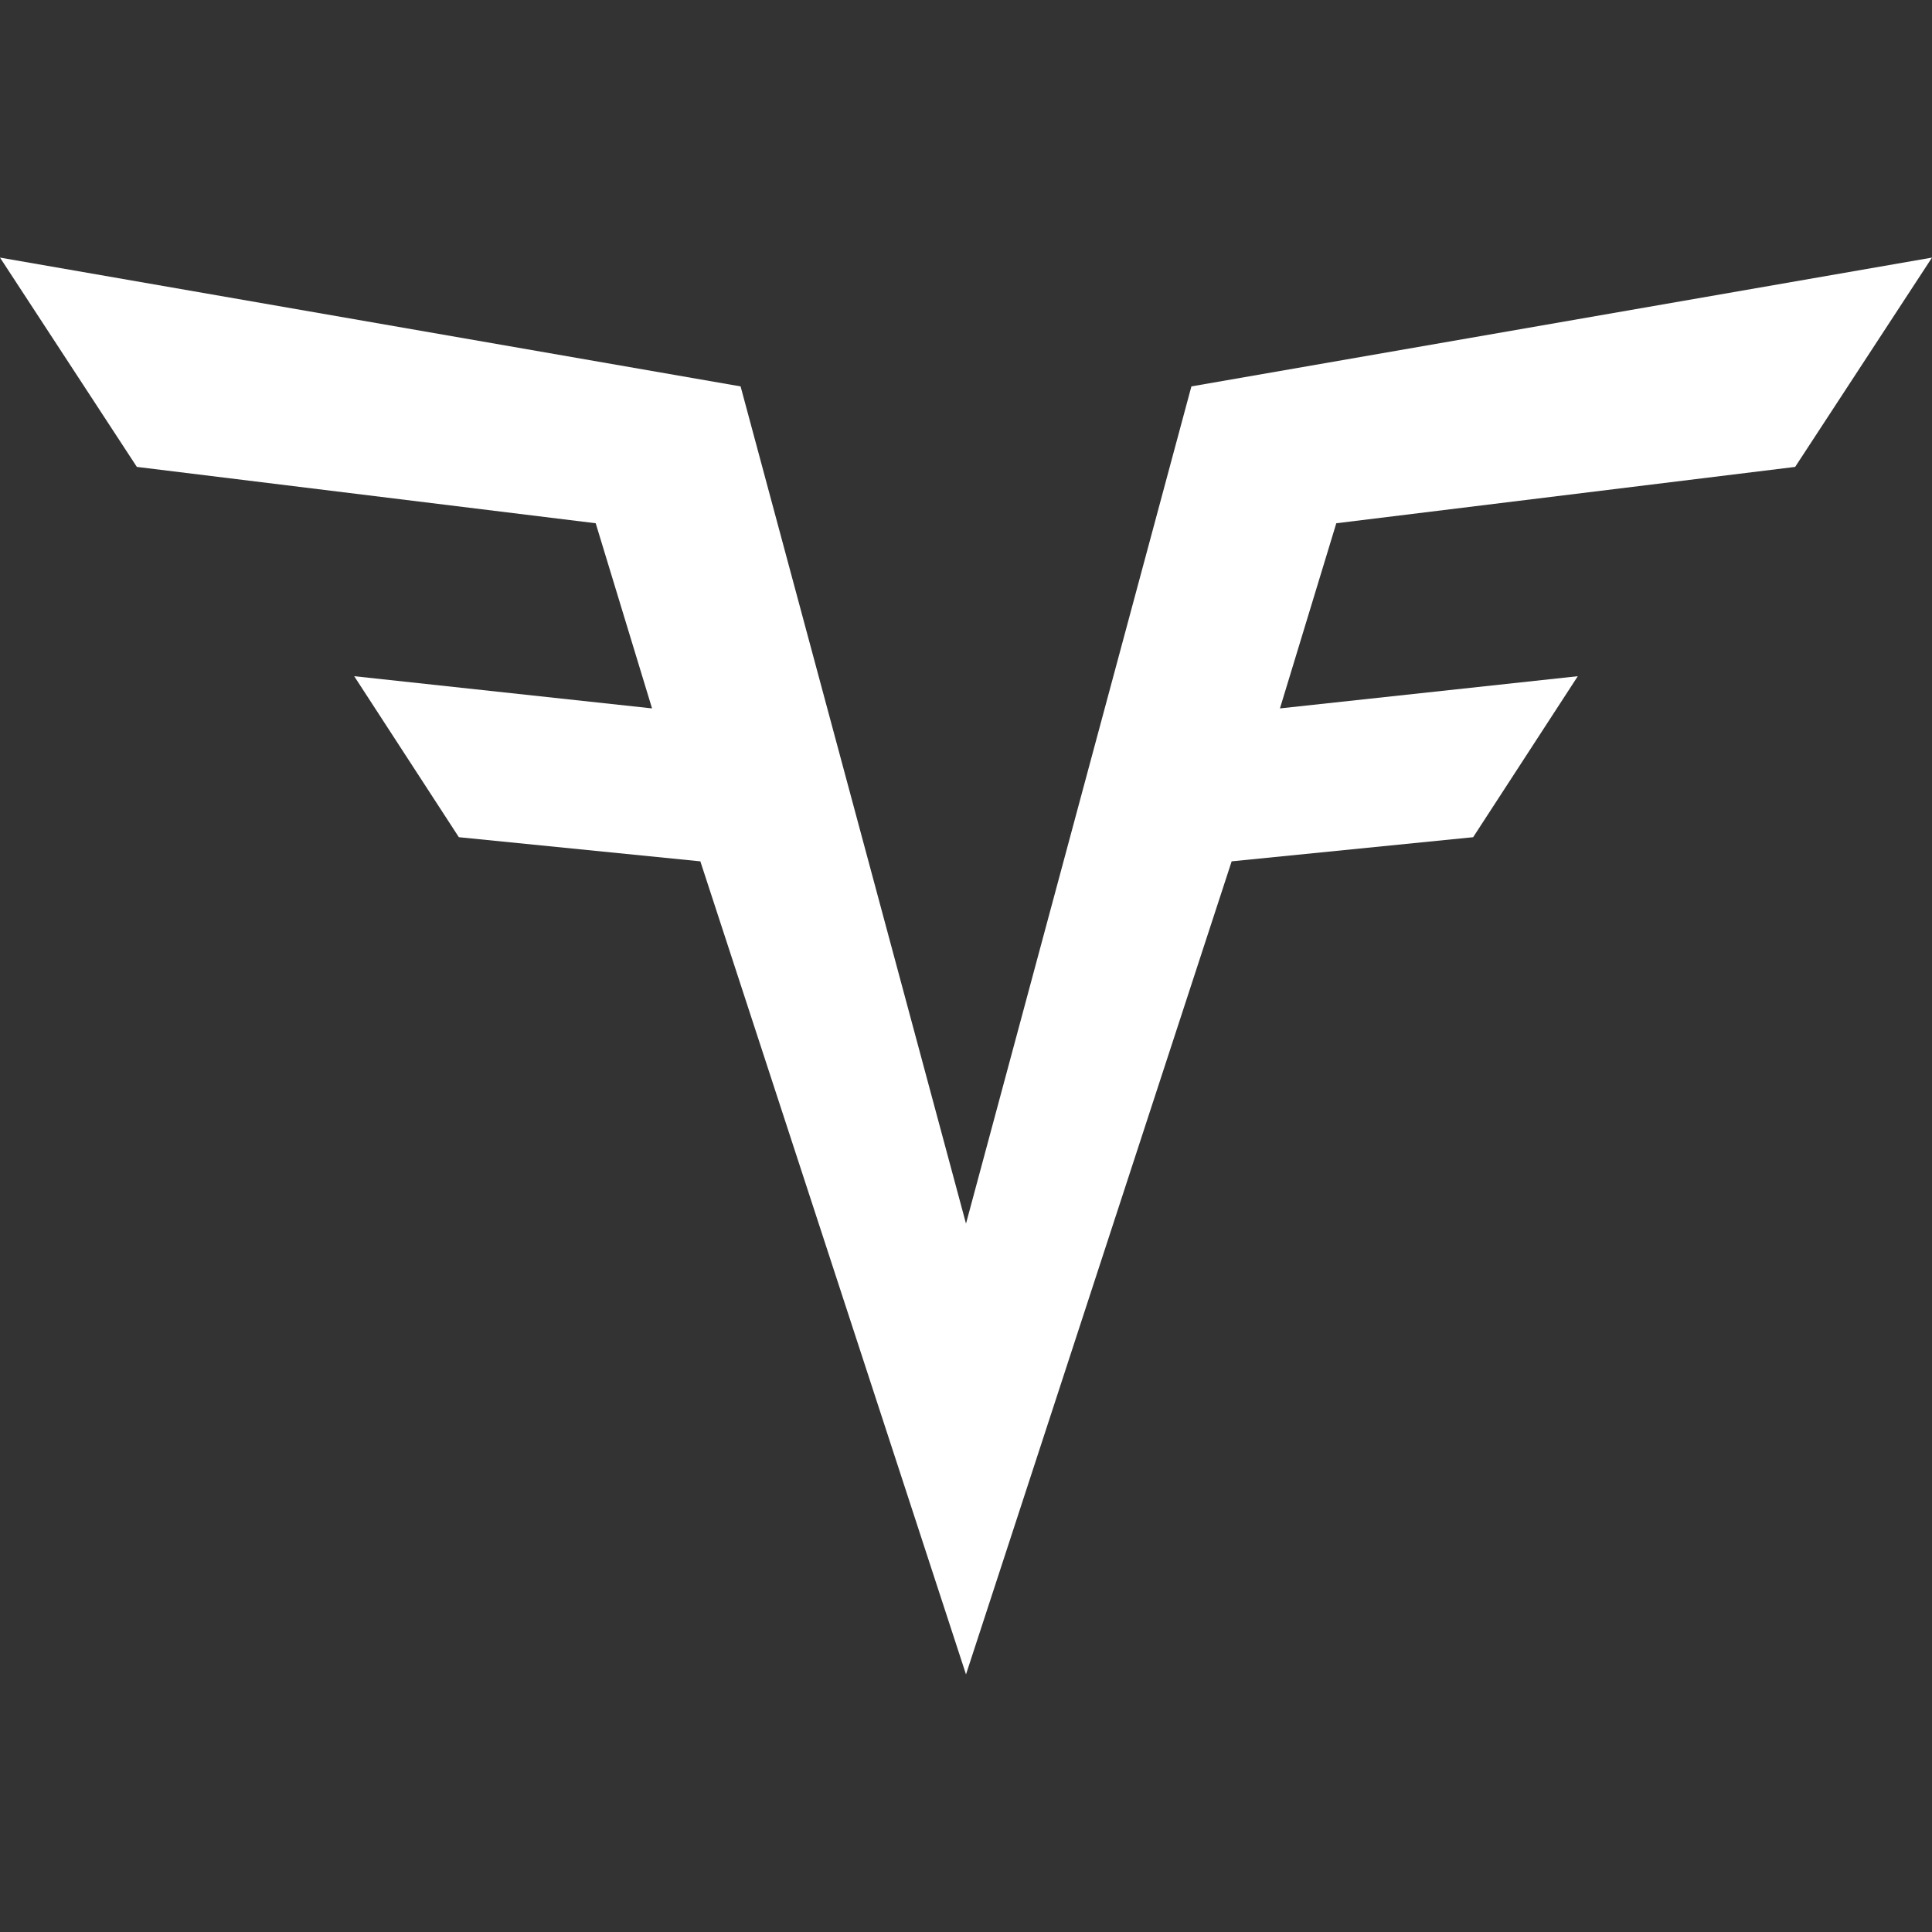 <?xml version="1.0" encoding="UTF-8"?>
<svg width="24" height="24" viewBox="0 0 24 24" version="1.1" xmlns="http://www.w3.org/2000/svg" xmlns:xlink="http://www.w3.org/1999/xlink">
  <rect x="0" y="0" width="24" height="24" fill="#333333" stroke="none"/>
  <title>dribbble</title>
  <desc>Created with Sketch.</desc>
  <path fill="#ffffff" d="M12 15.2L9.2 4.8 0 3.2l1.7 2.6 5.7.7.7 2.3-3.7-.4 1.3 2 3 .3L12 20.8l3.3-10.1 3-.3 1.3-2-3.7.4.7-2.3 5.7-.7L24 3.2l-9.2 1.6"></path>
</svg>